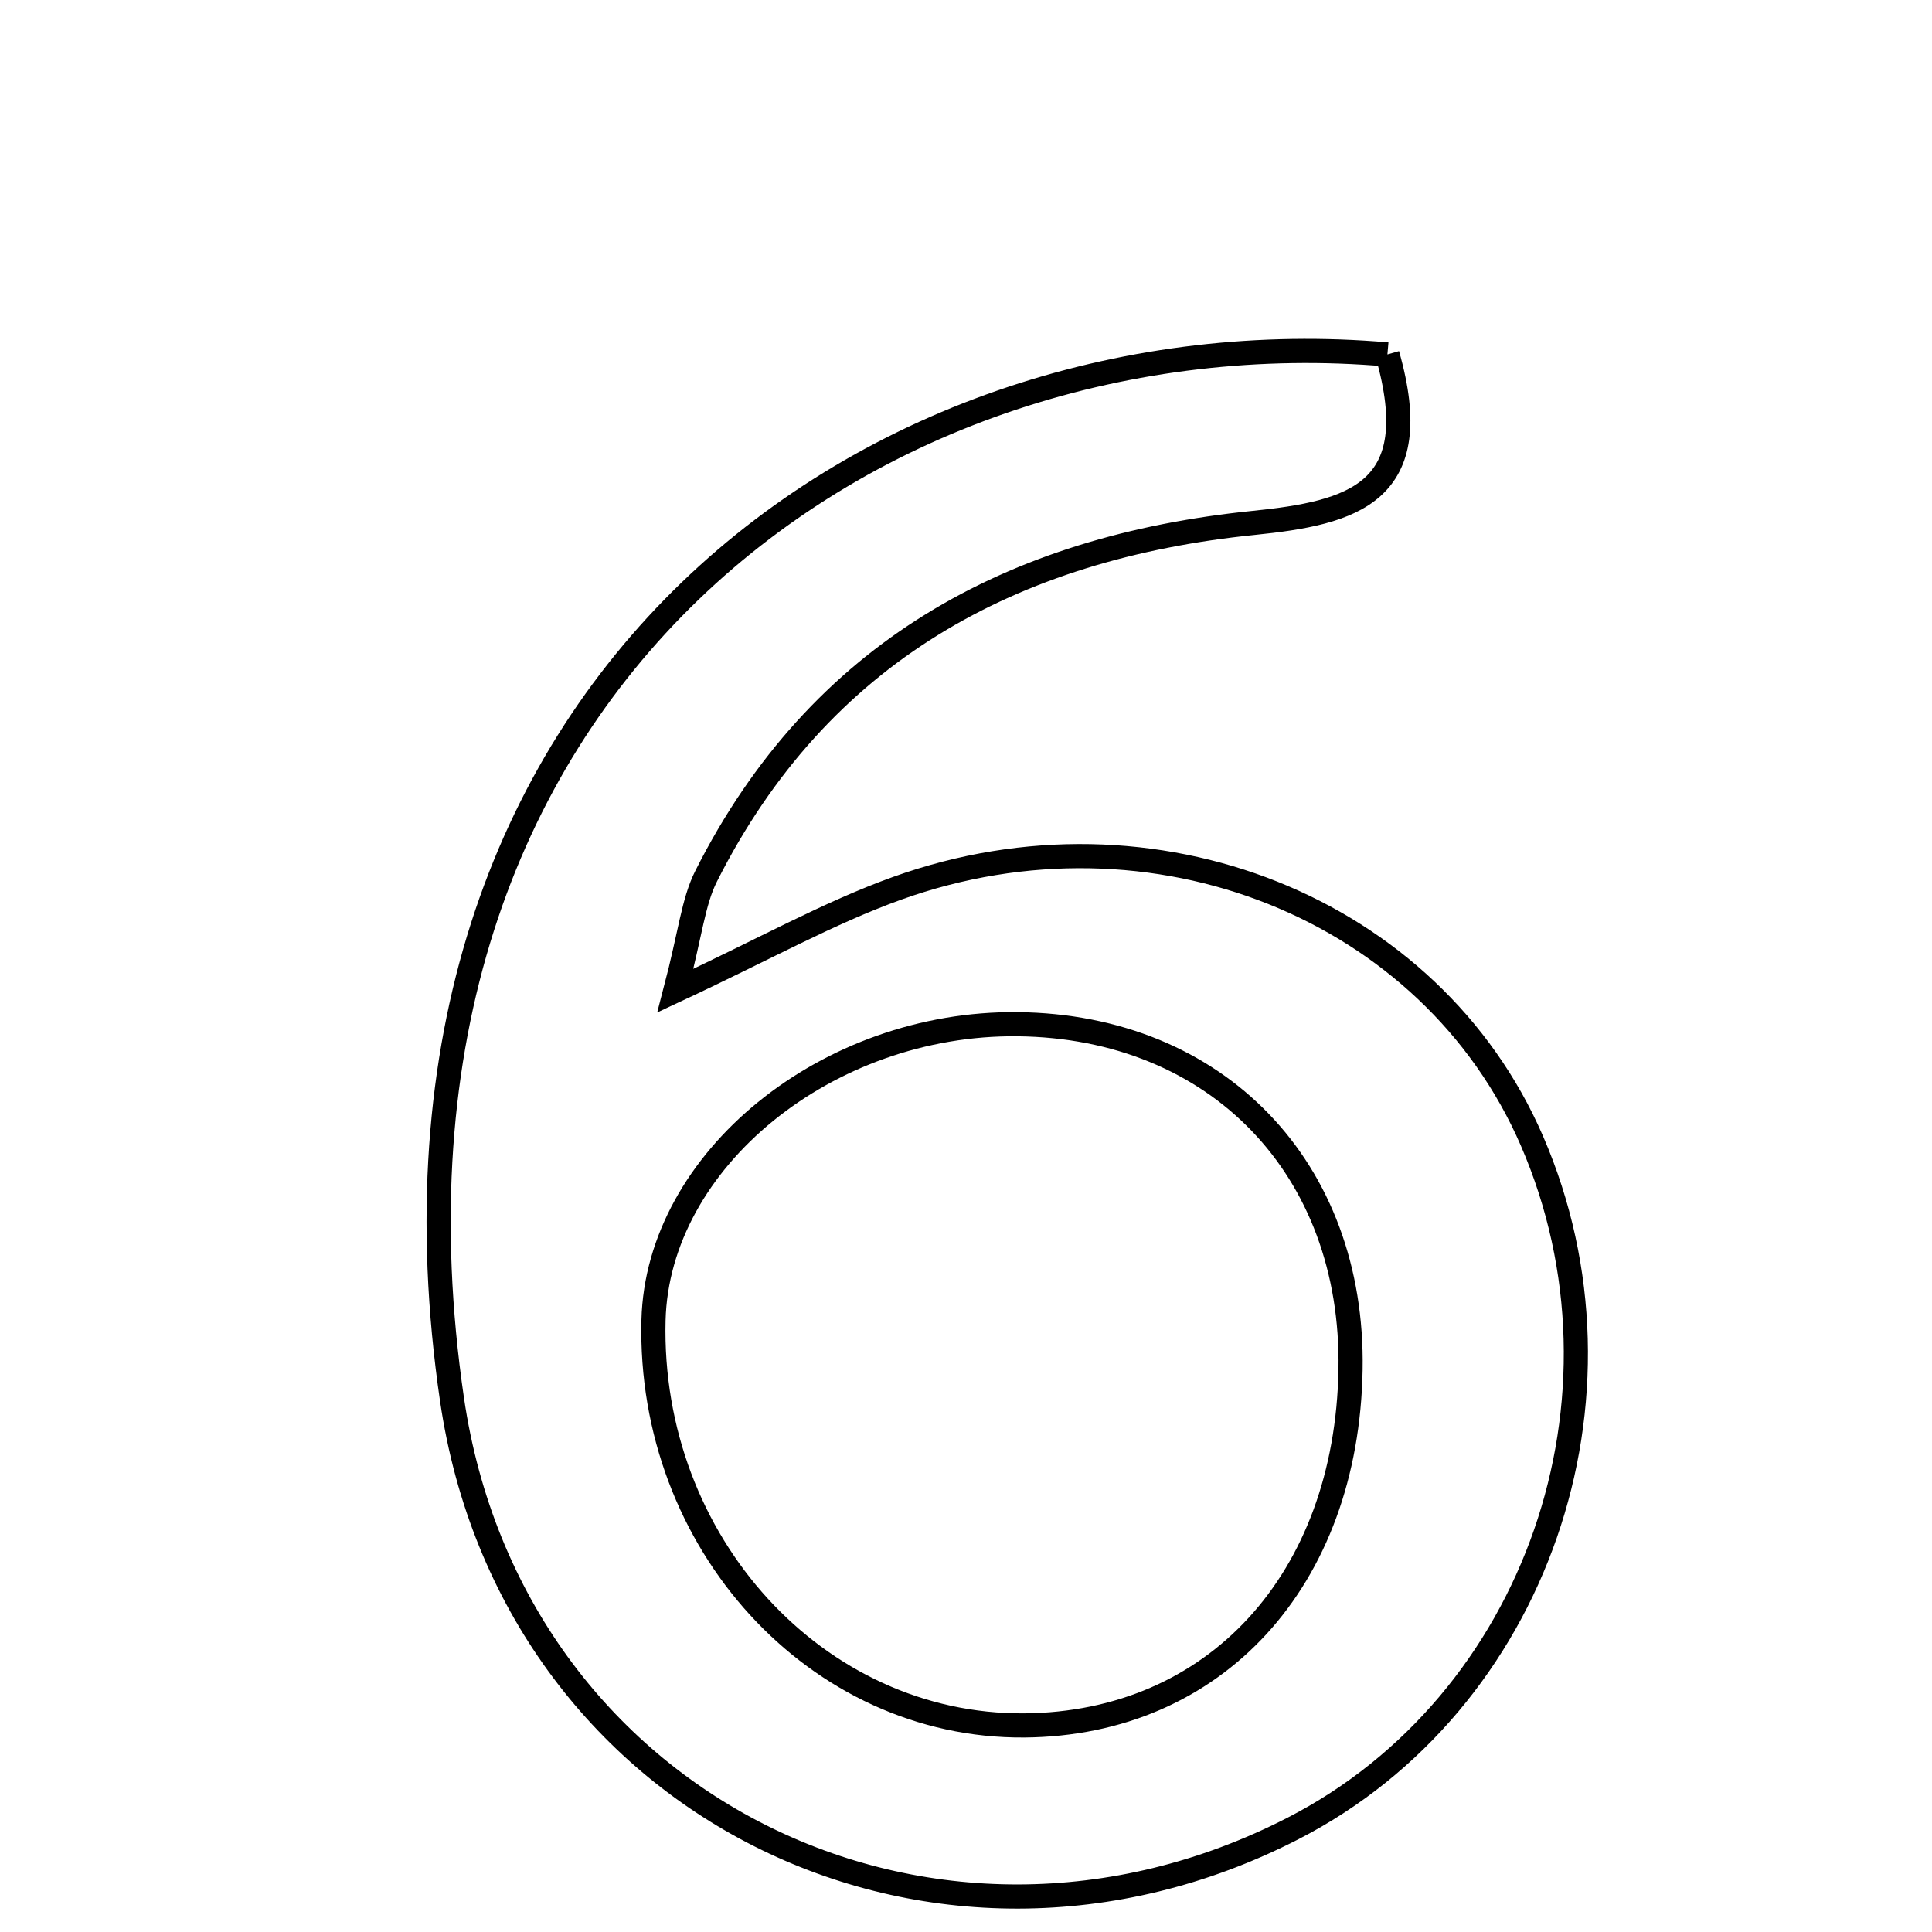 <svg xmlns="http://www.w3.org/2000/svg" viewBox="0.0 0.0 24.0 24.0" height="200px" width="200px"><path fill="none" stroke="black" stroke-width=".3" stroke-opacity="1.0"  filling="0" d="M17.235 4.403 C17.728 6.128 16.806 6.37 15.568 6.496 C12.577 6.801 10.176 8.098 8.772 10.884 C8.611 11.204 8.578 11.588 8.39 12.306 C9.503 11.787 10.298 11.339 11.144 11.035 C14.328 9.891 17.778 11.283 19.03 14.172 C20.409 17.354 19.087 21.16 16.064 22.713 C11.592 25.011 6.354 22.43 5.615 17.385 C4.309 8.461 10.932 3.858 17.235 4.403"></path>
<path fill="none" stroke="black" stroke-width=".3" stroke-opacity="1.0"  filling="0" d="M12.641 12.723 C15.118 12.749 16.82 14.515 16.777 17.014 C16.731 19.63 15.094 21.415 12.723 21.434 C10.144 21.453 8.05 19.163 8.118 16.401 C8.168 14.412 10.276 12.698 12.641 12.723"></path></svg>